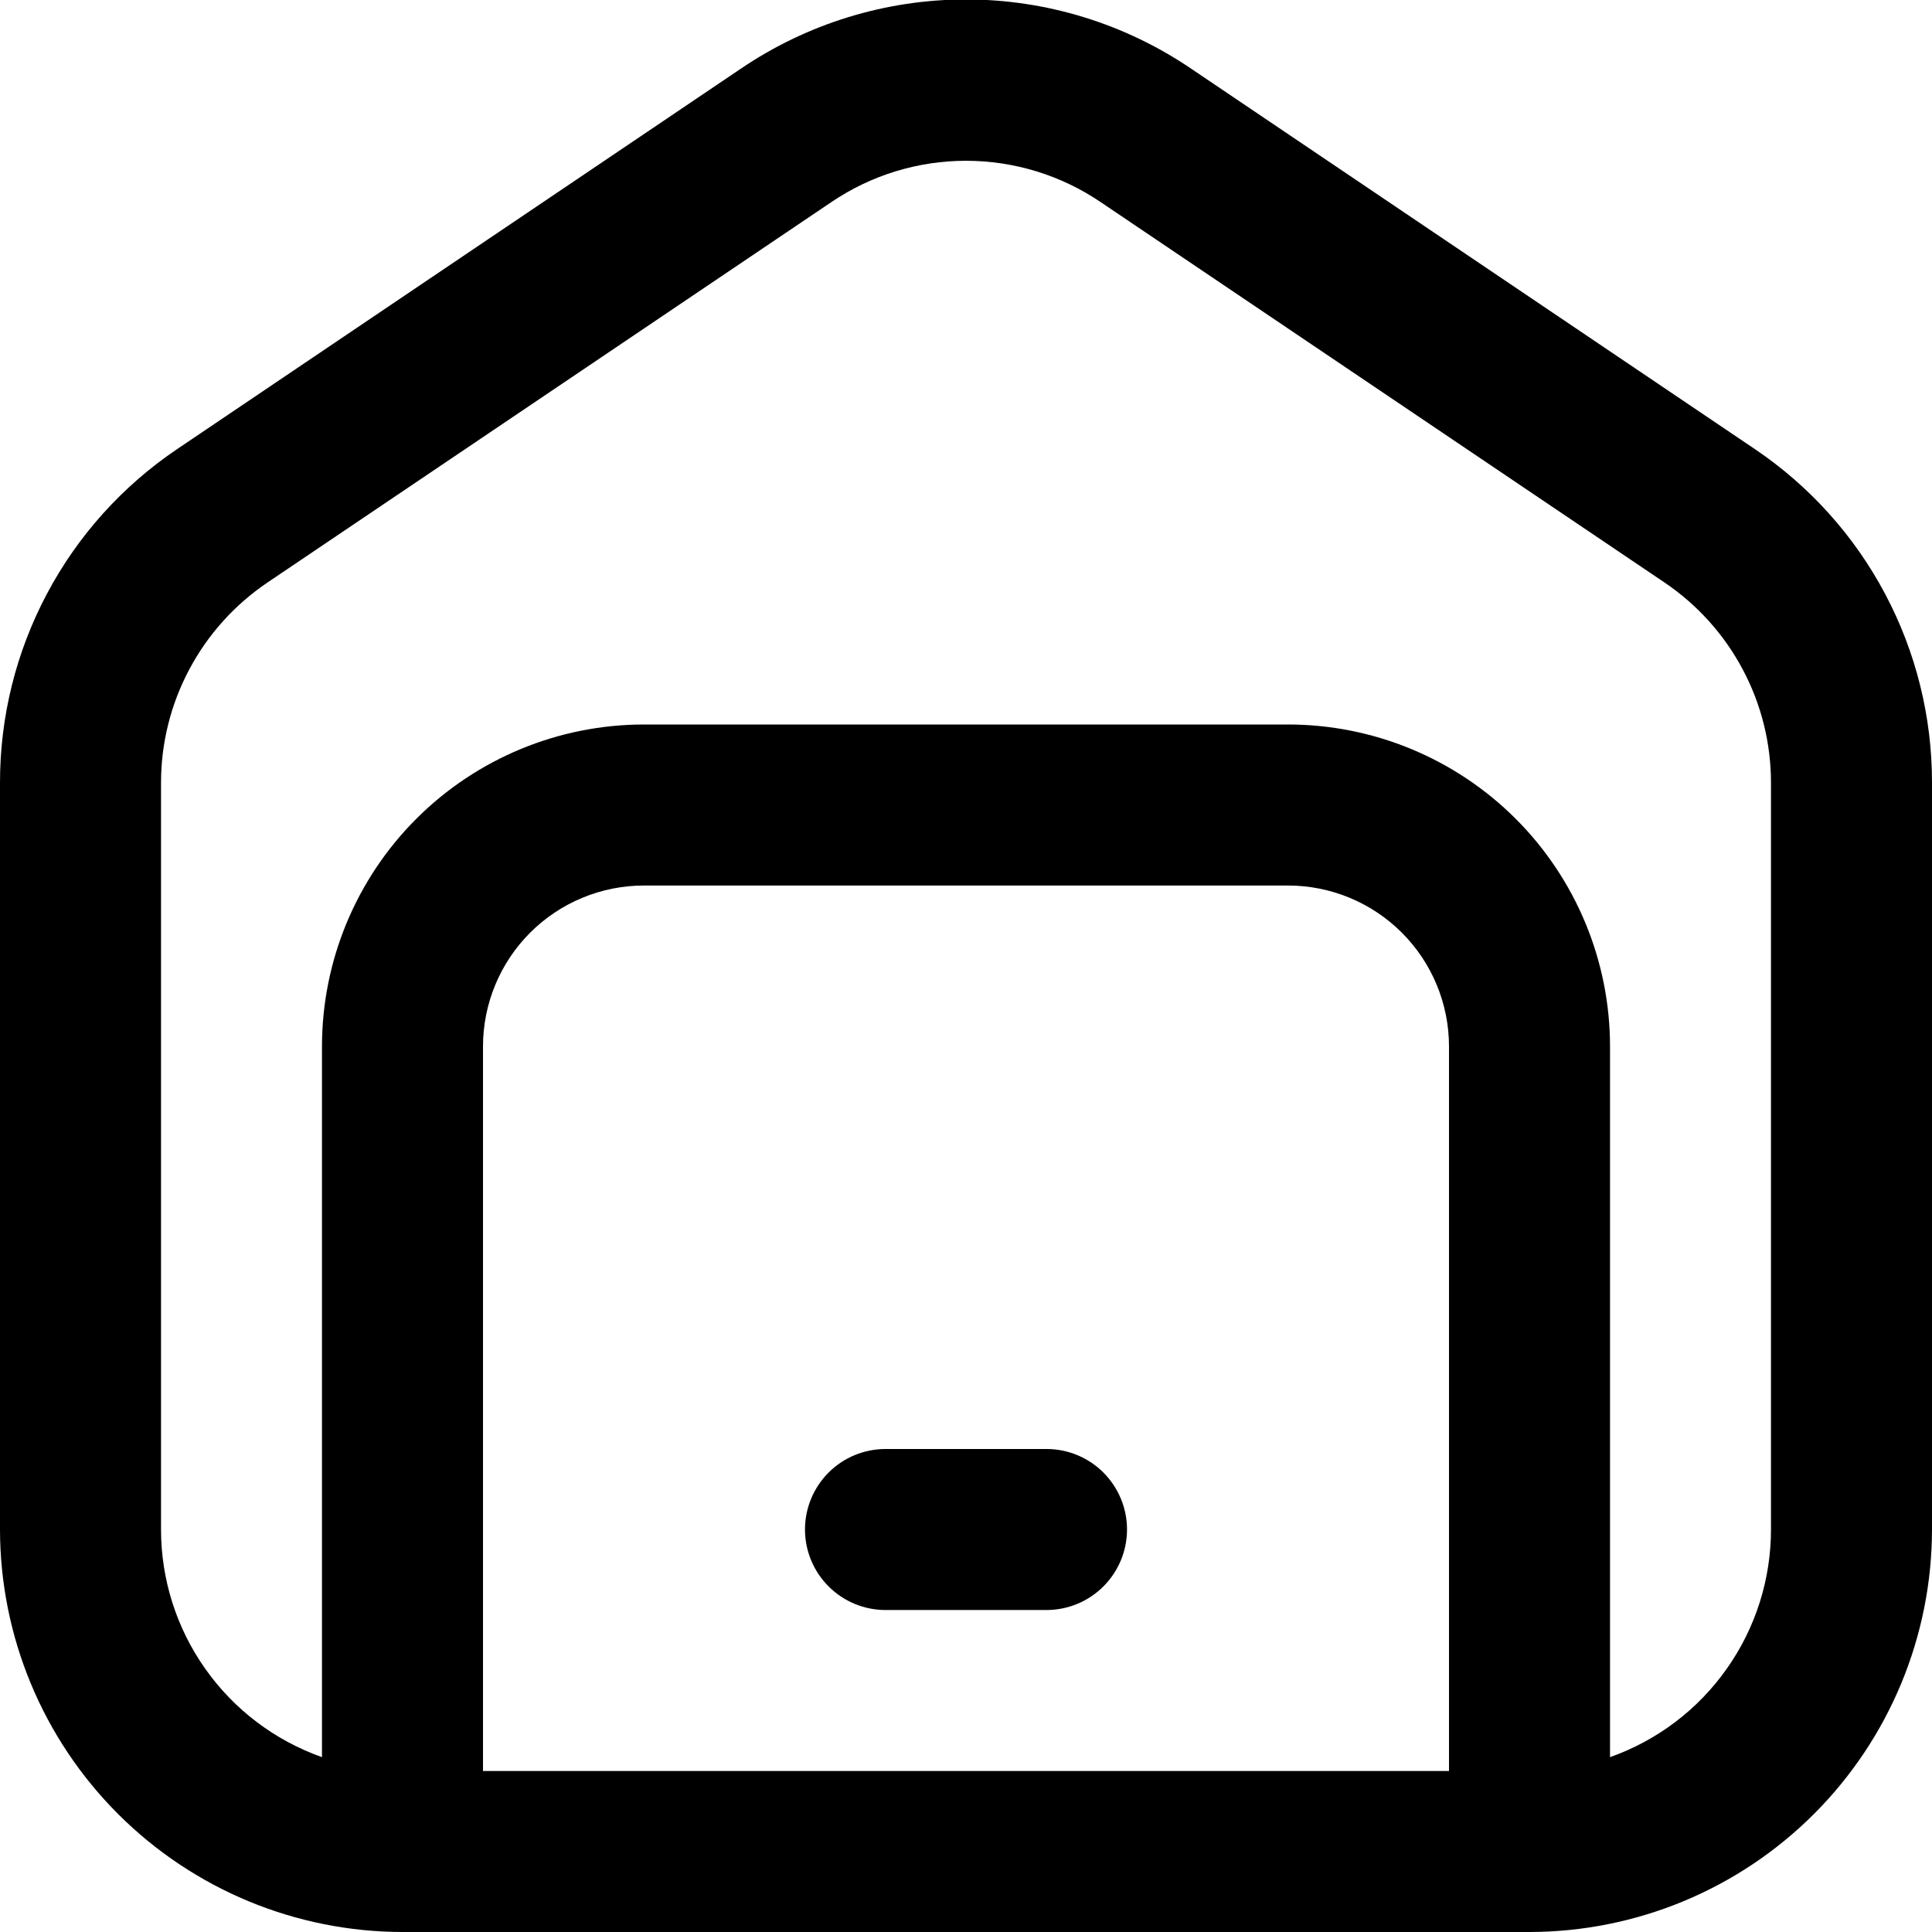 <svg width="32" height="32" viewBox="0 0 32 32" fill="none" xmlns="http://www.w3.org/2000/svg">
<g clip-path="url(#clip0_1_1229)">
<path d="M29.067 7.439L19.733 1.14C18.632 0.392 17.331 -0.009 16 -0.009C14.669 -0.009 13.368 0.392 12.267 1.14L2.933 7.439C2.029 8.049 1.288 8.872 0.777 9.836C0.265 10.8 -0.001 11.874 6.14883e-06 12.965V25.333C0.002 27.101 0.705 28.795 1.955 30.045C3.205 31.295 4.899 31.998 6.667 32H25.333C27.101 31.998 28.795 31.295 30.045 30.045C31.295 28.795 31.998 27.101 32 25.333V12.965C32.001 11.874 31.735 10.8 31.223 9.836C30.712 8.872 29.971 8.049 29.067 7.439V7.439ZM24 29.333H8V17.333C8 16.626 8.281 15.948 8.781 15.448C9.281 14.948 9.959 14.667 10.667 14.667H21.333C22.041 14.667 22.719 14.948 23.219 15.448C23.719 15.948 24 16.626 24 17.333V29.333ZM29.333 25.333C29.333 26.16 29.077 26.967 28.599 27.642C28.122 28.318 27.447 28.828 26.667 29.104V17.333C26.667 15.919 26.105 14.562 25.105 13.562C24.104 12.562 22.748 12 21.333 12H10.667C9.252 12 7.896 12.562 6.895 13.562C5.895 14.562 5.333 15.919 5.333 17.333V29.104C4.554 28.828 3.878 28.318 3.401 27.642C2.923 26.967 2.667 26.16 2.667 25.333V12.965C2.667 12.311 2.827 11.666 3.135 11.088C3.442 10.509 3.887 10.016 4.429 9.649L13.763 3.352C14.422 2.903 15.202 2.663 16 2.663C16.798 2.663 17.578 2.903 18.237 3.352L27.571 9.649C28.113 10.016 28.558 10.509 28.865 11.088C29.173 11.666 29.333 12.311 29.333 12.965V25.333ZM18.667 25.333C18.667 25.687 18.526 26.026 18.276 26.276C18.026 26.526 17.687 26.667 17.333 26.667H14.667C14.313 26.667 13.974 26.526 13.724 26.276C13.474 26.026 13.333 25.687 13.333 25.333C13.333 24.98 13.474 24.641 13.724 24.39C13.974 24.14 14.313 24 14.667 24H17.333C17.687 24 18.026 24.14 18.276 24.39C18.526 24.641 18.667 24.98 18.667 25.333Z" fill="currentColor"/>
</g>
<defs>
<clipPath id="clip0_1_1229">
<rect width="32" height="32" fill="currentColor"/>
</clipPath>
</defs>
</svg>
